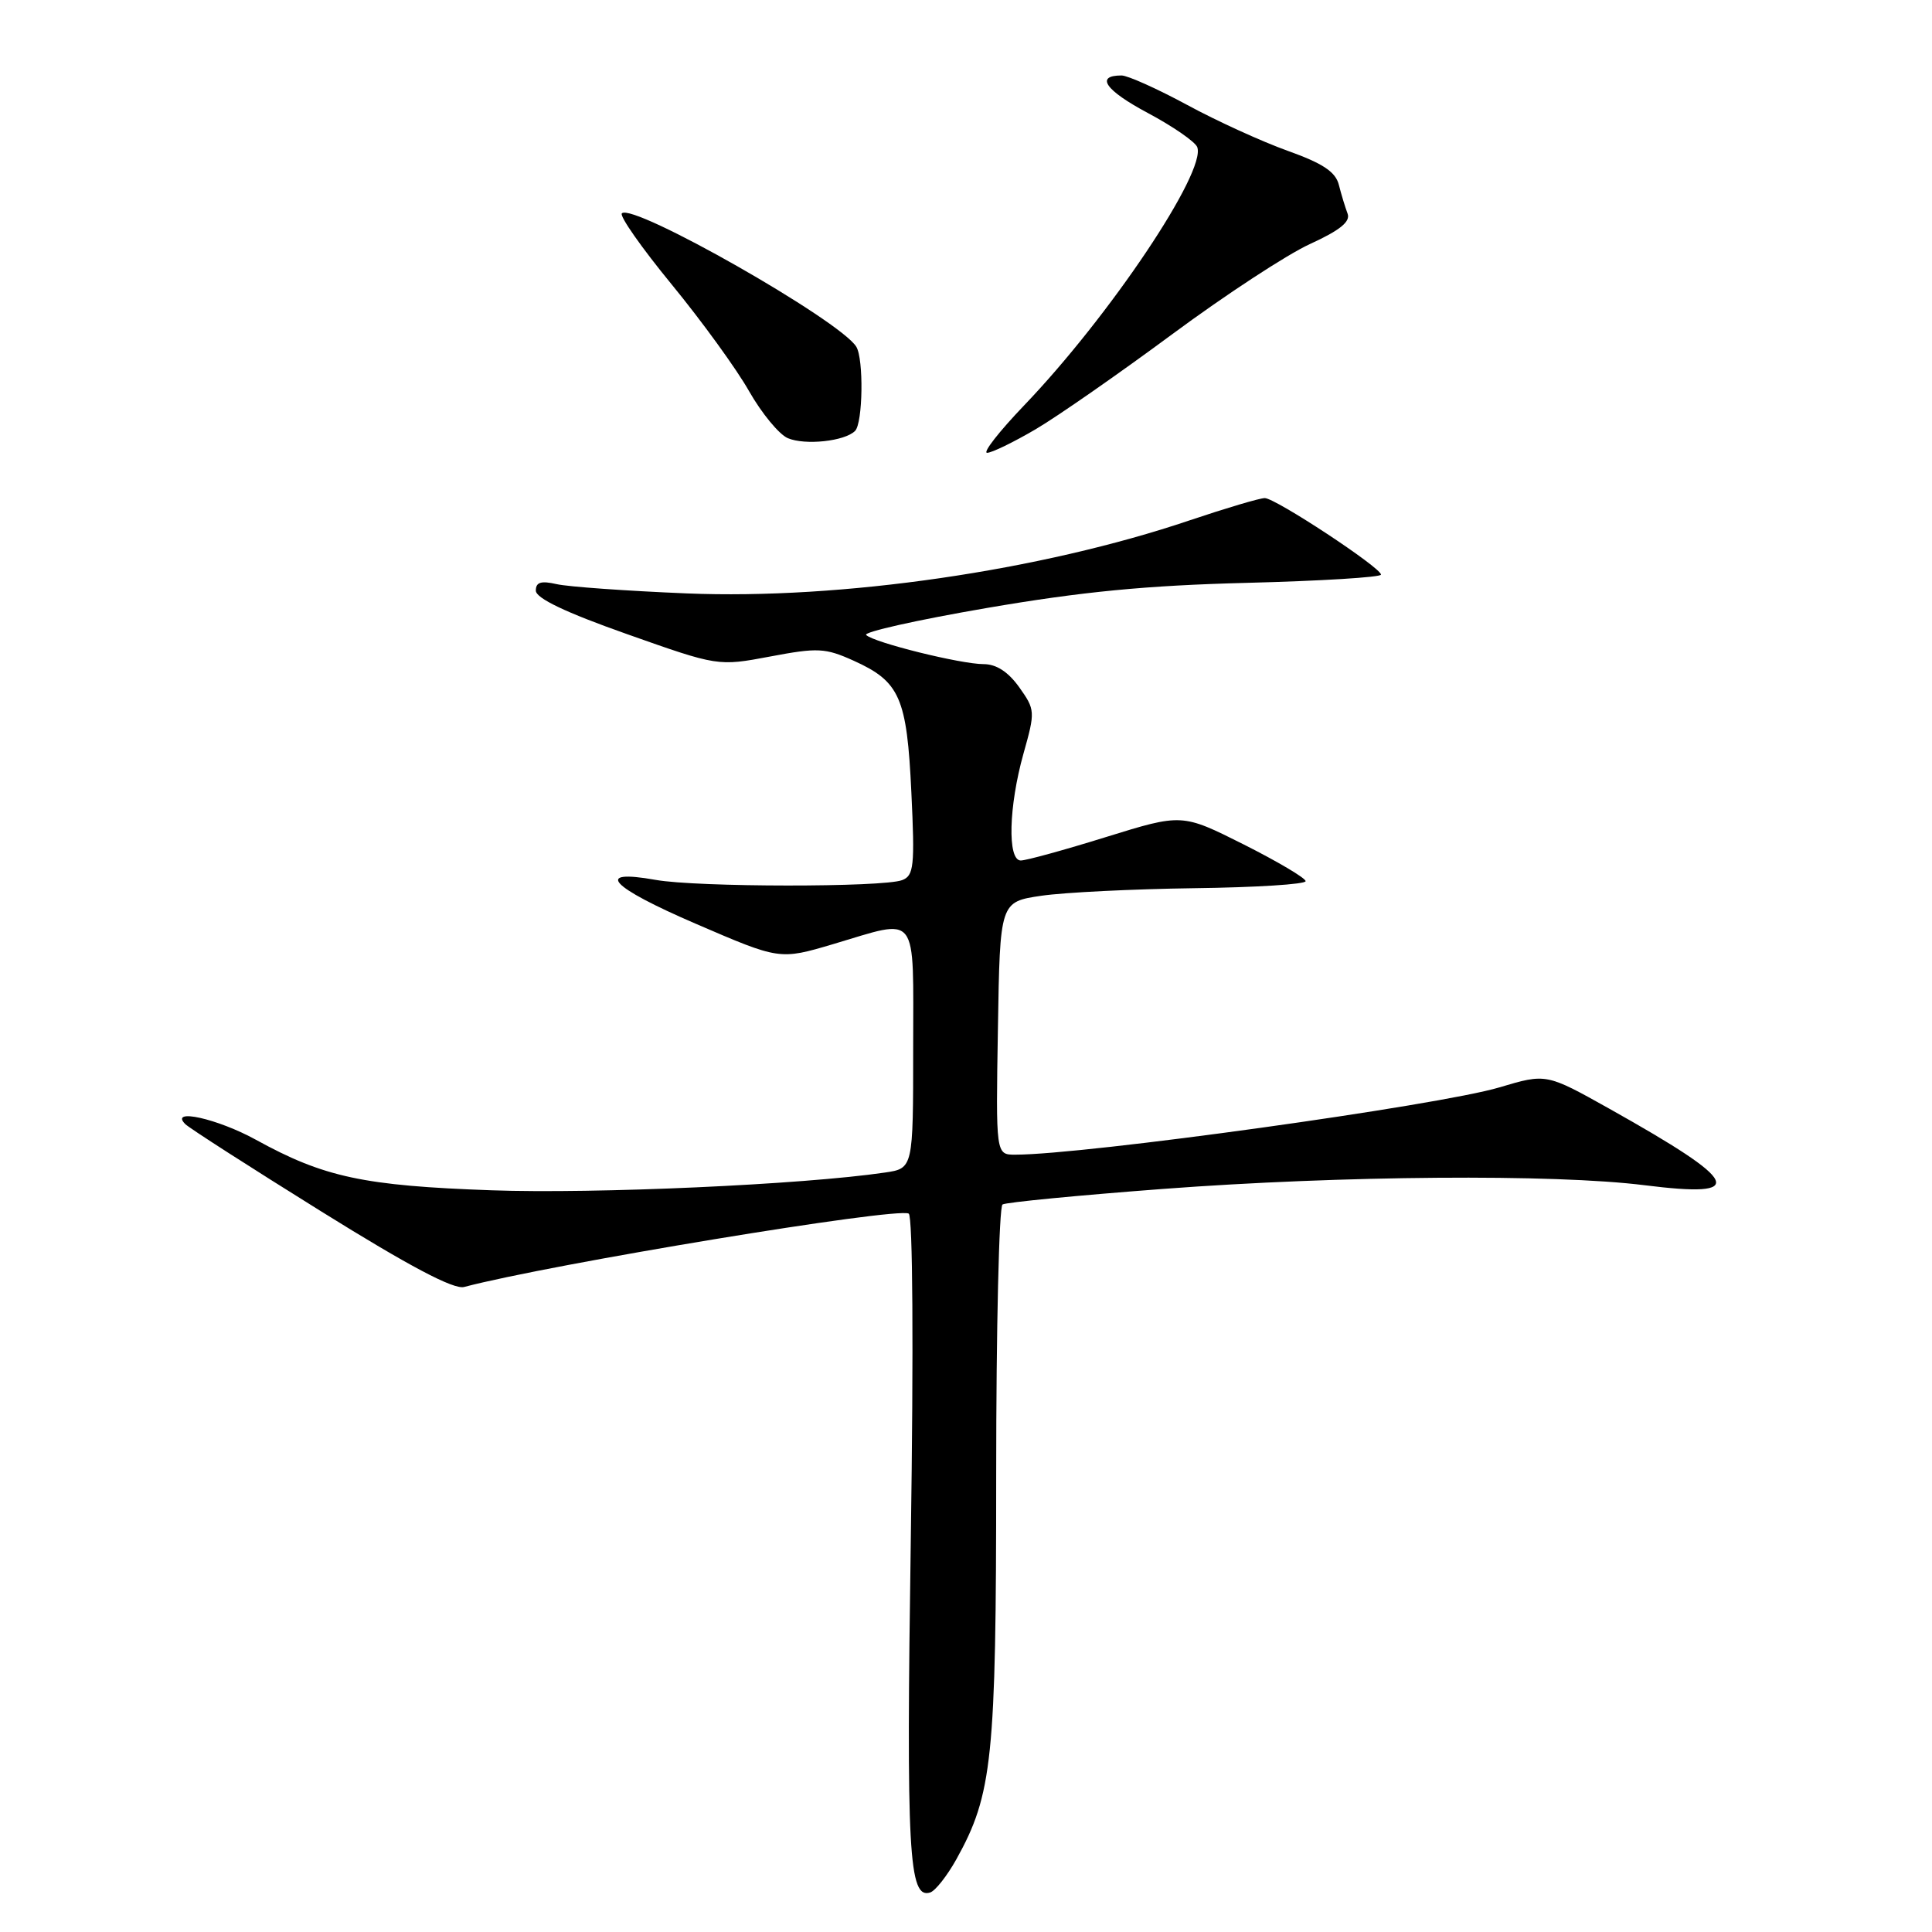 <?xml version="1.0" encoding="UTF-8" standalone="no"?>
<!DOCTYPE svg PUBLIC "-//W3C//DTD SVG 1.1//EN" "http://www.w3.org/Graphics/SVG/1.1/DTD/svg11.dtd" >
<svg xmlns="http://www.w3.org/2000/svg" xmlns:xlink="http://www.w3.org/1999/xlink" version="1.1" viewBox="0 0 256 256">
 <g >
 <path fill="currentColor"
d=" M 126.71 246.39 C 131.51 237.76 132.00 233.06 132.00 195.35 C 132.00 175.97 132.38 159.88 132.84 159.60 C 133.31 159.31 142.87 158.39 154.09 157.54 C 177.75 155.76 205.91 155.54 217.93 157.05 C 231.66 158.77 230.72 156.71 213.30 146.94 C 204.89 142.23 204.89 142.23 198.69 144.08 C 190.67 146.48 143.75 153.00 134.52 153.00 C 131.95 153.00 131.95 153.00 132.23 136.25 C 132.50 119.50 132.50 119.50 138.00 118.69 C 141.03 118.25 150.14 117.80 158.25 117.69 C 166.36 117.59 173.00 117.17 173.00 116.76 C 173.00 116.35 169.31 114.17 164.81 111.90 C 156.62 107.79 156.62 107.79 146.56 110.91 C 141.03 112.63 135.94 114.03 135.25 114.02 C 133.47 113.99 133.66 106.85 135.61 99.88 C 137.19 94.27 137.17 94.05 135.05 91.06 C 133.59 89.02 132.02 88.00 130.33 88.00 C 127.31 88.00 115.81 85.15 114.77 84.14 C 114.36 83.75 121.56 82.14 130.77 80.56 C 143.36 78.40 151.89 77.57 165.25 77.23 C 175.01 76.98 183.00 76.49 182.99 76.14 C 182.97 75.20 169.00 66.00 167.59 66.00 C 166.92 66.00 162.45 67.33 157.66 68.94 C 137.91 75.62 111.42 79.47 91.00 78.63 C 83.03 78.30 75.26 77.75 73.75 77.40 C 71.69 76.93 71.00 77.14 71.00 78.26 C 71.00 79.27 74.94 81.15 83.07 84.02 C 95.14 88.29 95.14 88.29 102.06 86.99 C 108.35 85.80 109.35 85.85 113.10 87.54 C 119.24 90.31 120.17 92.42 120.76 104.99 C 121.23 114.78 121.09 116.03 119.54 116.62 C 117.02 117.59 92.33 117.57 86.88 116.59 C 78.62 115.12 80.79 117.49 92.21 122.41 C 103.31 127.20 103.31 127.20 110.40 125.10 C 121.86 121.70 121.00 120.58 121.00 138.91 C 121.00 154.82 121.00 154.82 117.25 155.37 C 106.39 156.97 78.88 158.21 65.14 157.72 C 48.20 157.12 42.93 155.99 33.94 151.04 C 28.82 148.22 22.39 146.79 24.55 148.95 C 25.08 149.48 33.15 154.66 42.50 160.48 C 54.24 167.79 60.12 170.90 61.50 170.53 C 72.99 167.50 118.84 159.93 120.41 160.81 C 120.95 161.11 121.06 178.56 120.69 203.67 C 120.07 245.53 120.40 251.69 123.26 250.76 C 123.94 250.54 125.49 248.57 126.71 246.39 Z  M 137.21 56.89 C 140.12 55.18 148.25 49.52 155.28 44.32 C 162.30 39.12 170.54 33.72 173.59 32.33 C 177.56 30.51 178.97 29.37 178.56 28.30 C 178.25 27.48 177.73 25.78 177.41 24.51 C 176.98 22.78 175.31 21.66 170.67 20.00 C 167.28 18.79 161.26 16.05 157.30 13.90 C 153.34 11.76 149.42 10.00 148.61 10.00 C 145.08 10.00 146.46 11.97 152.09 14.97 C 155.41 16.74 158.36 18.78 158.64 19.49 C 159.88 22.73 147.04 41.89 135.67 53.75 C 132.38 57.19 130.18 60.00 130.80 60.00 C 131.41 60.00 134.29 58.60 137.21 56.89 Z  M 113.30 57.10 C 114.34 56.06 114.46 47.55 113.46 45.94 C 111.31 42.45 83.84 26.83 82.40 28.27 C 82.05 28.61 85.03 32.85 89.01 37.70 C 92.98 42.54 97.60 48.90 99.26 51.84 C 100.93 54.77 103.24 57.57 104.39 58.06 C 106.70 59.03 111.93 58.47 113.30 57.10 Z "/>
</g>
</svg>